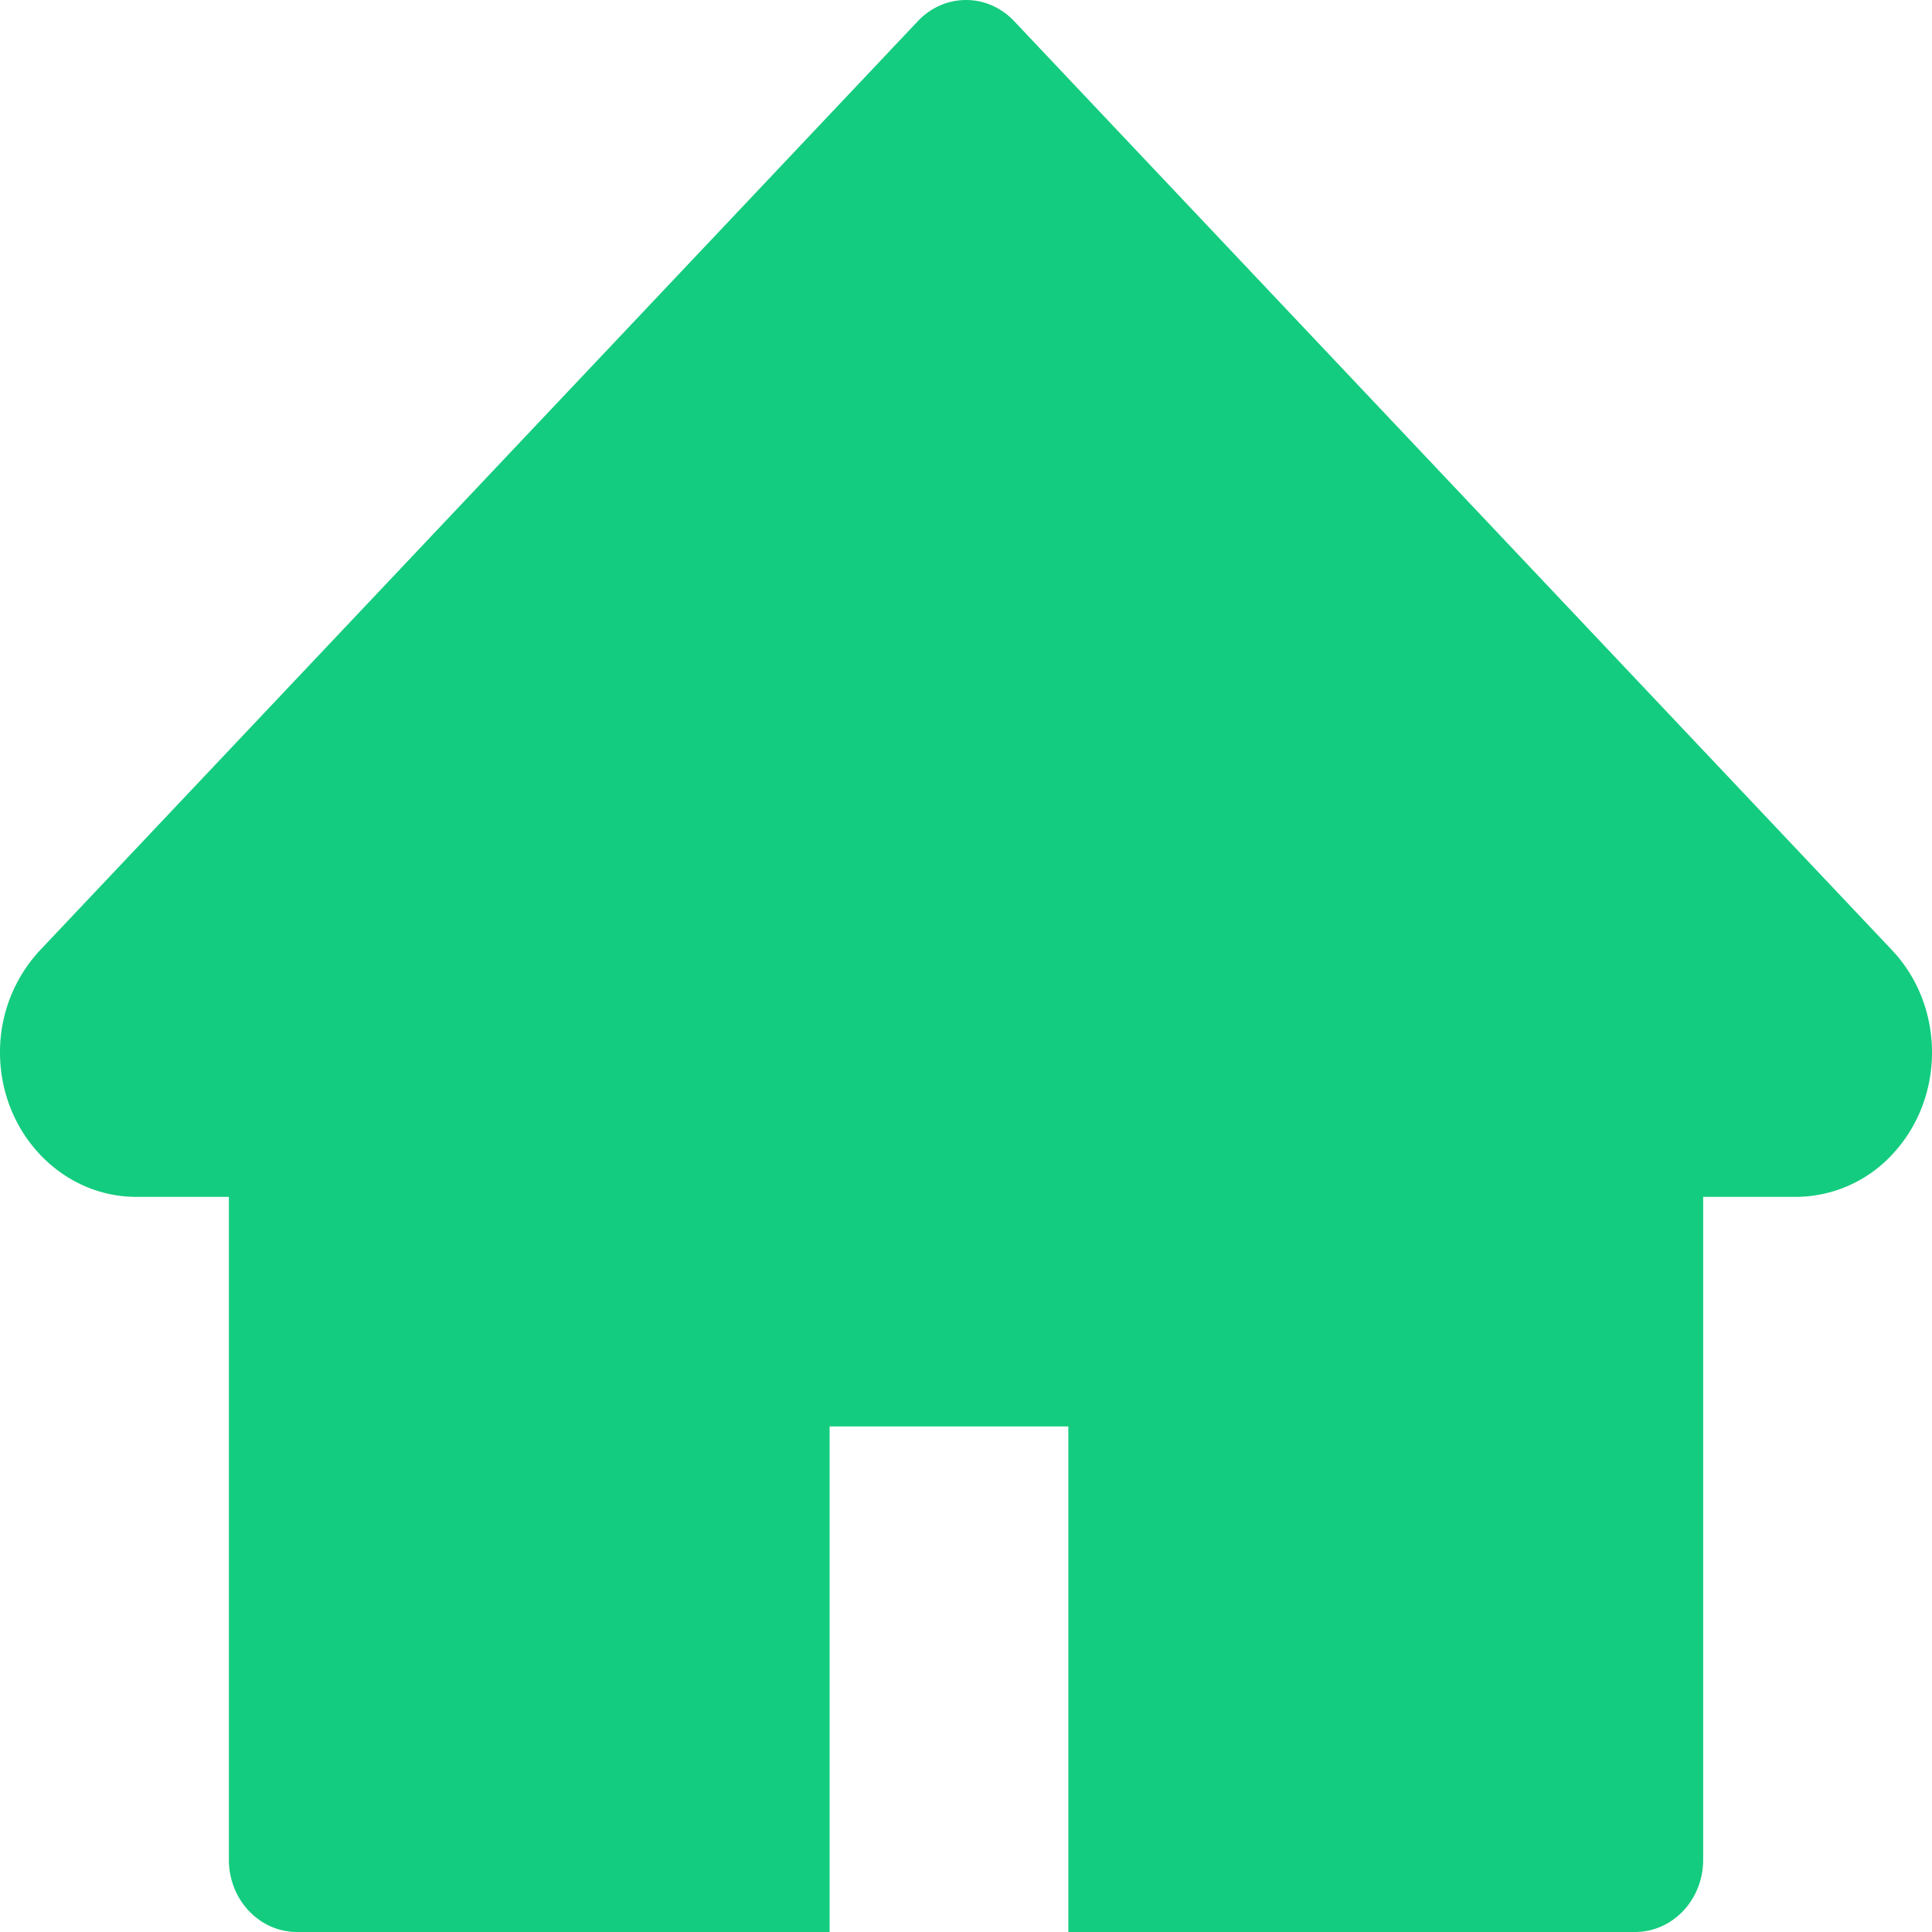 <svg xmlns="http://www.w3.org/2000/svg" width="36" height="36" fill="none" viewBox="0 0 36 36">
  <path fill="#14CC7F" d="M35.255 17.705L18.898.395a1.266 1.266 0 00-.412-.293 1.207 1.207 0 00-.971 0 1.266 1.266 0 00-.412.292L.747 17.705A2.78 2.78 0 000 19.61c0 1.485 1.14 2.692 2.541 2.692h1.724v12.352c0 .745.568 1.346 1.27 1.346h9.924v-9.42h4.448V36h10.559c.703 0 1.27-.601 1.27-1.346V22.302h1.724a2.46 2.46 0 001.799-.79c.989-1.052.989-2.756-.004-3.807z"/>
</svg>
